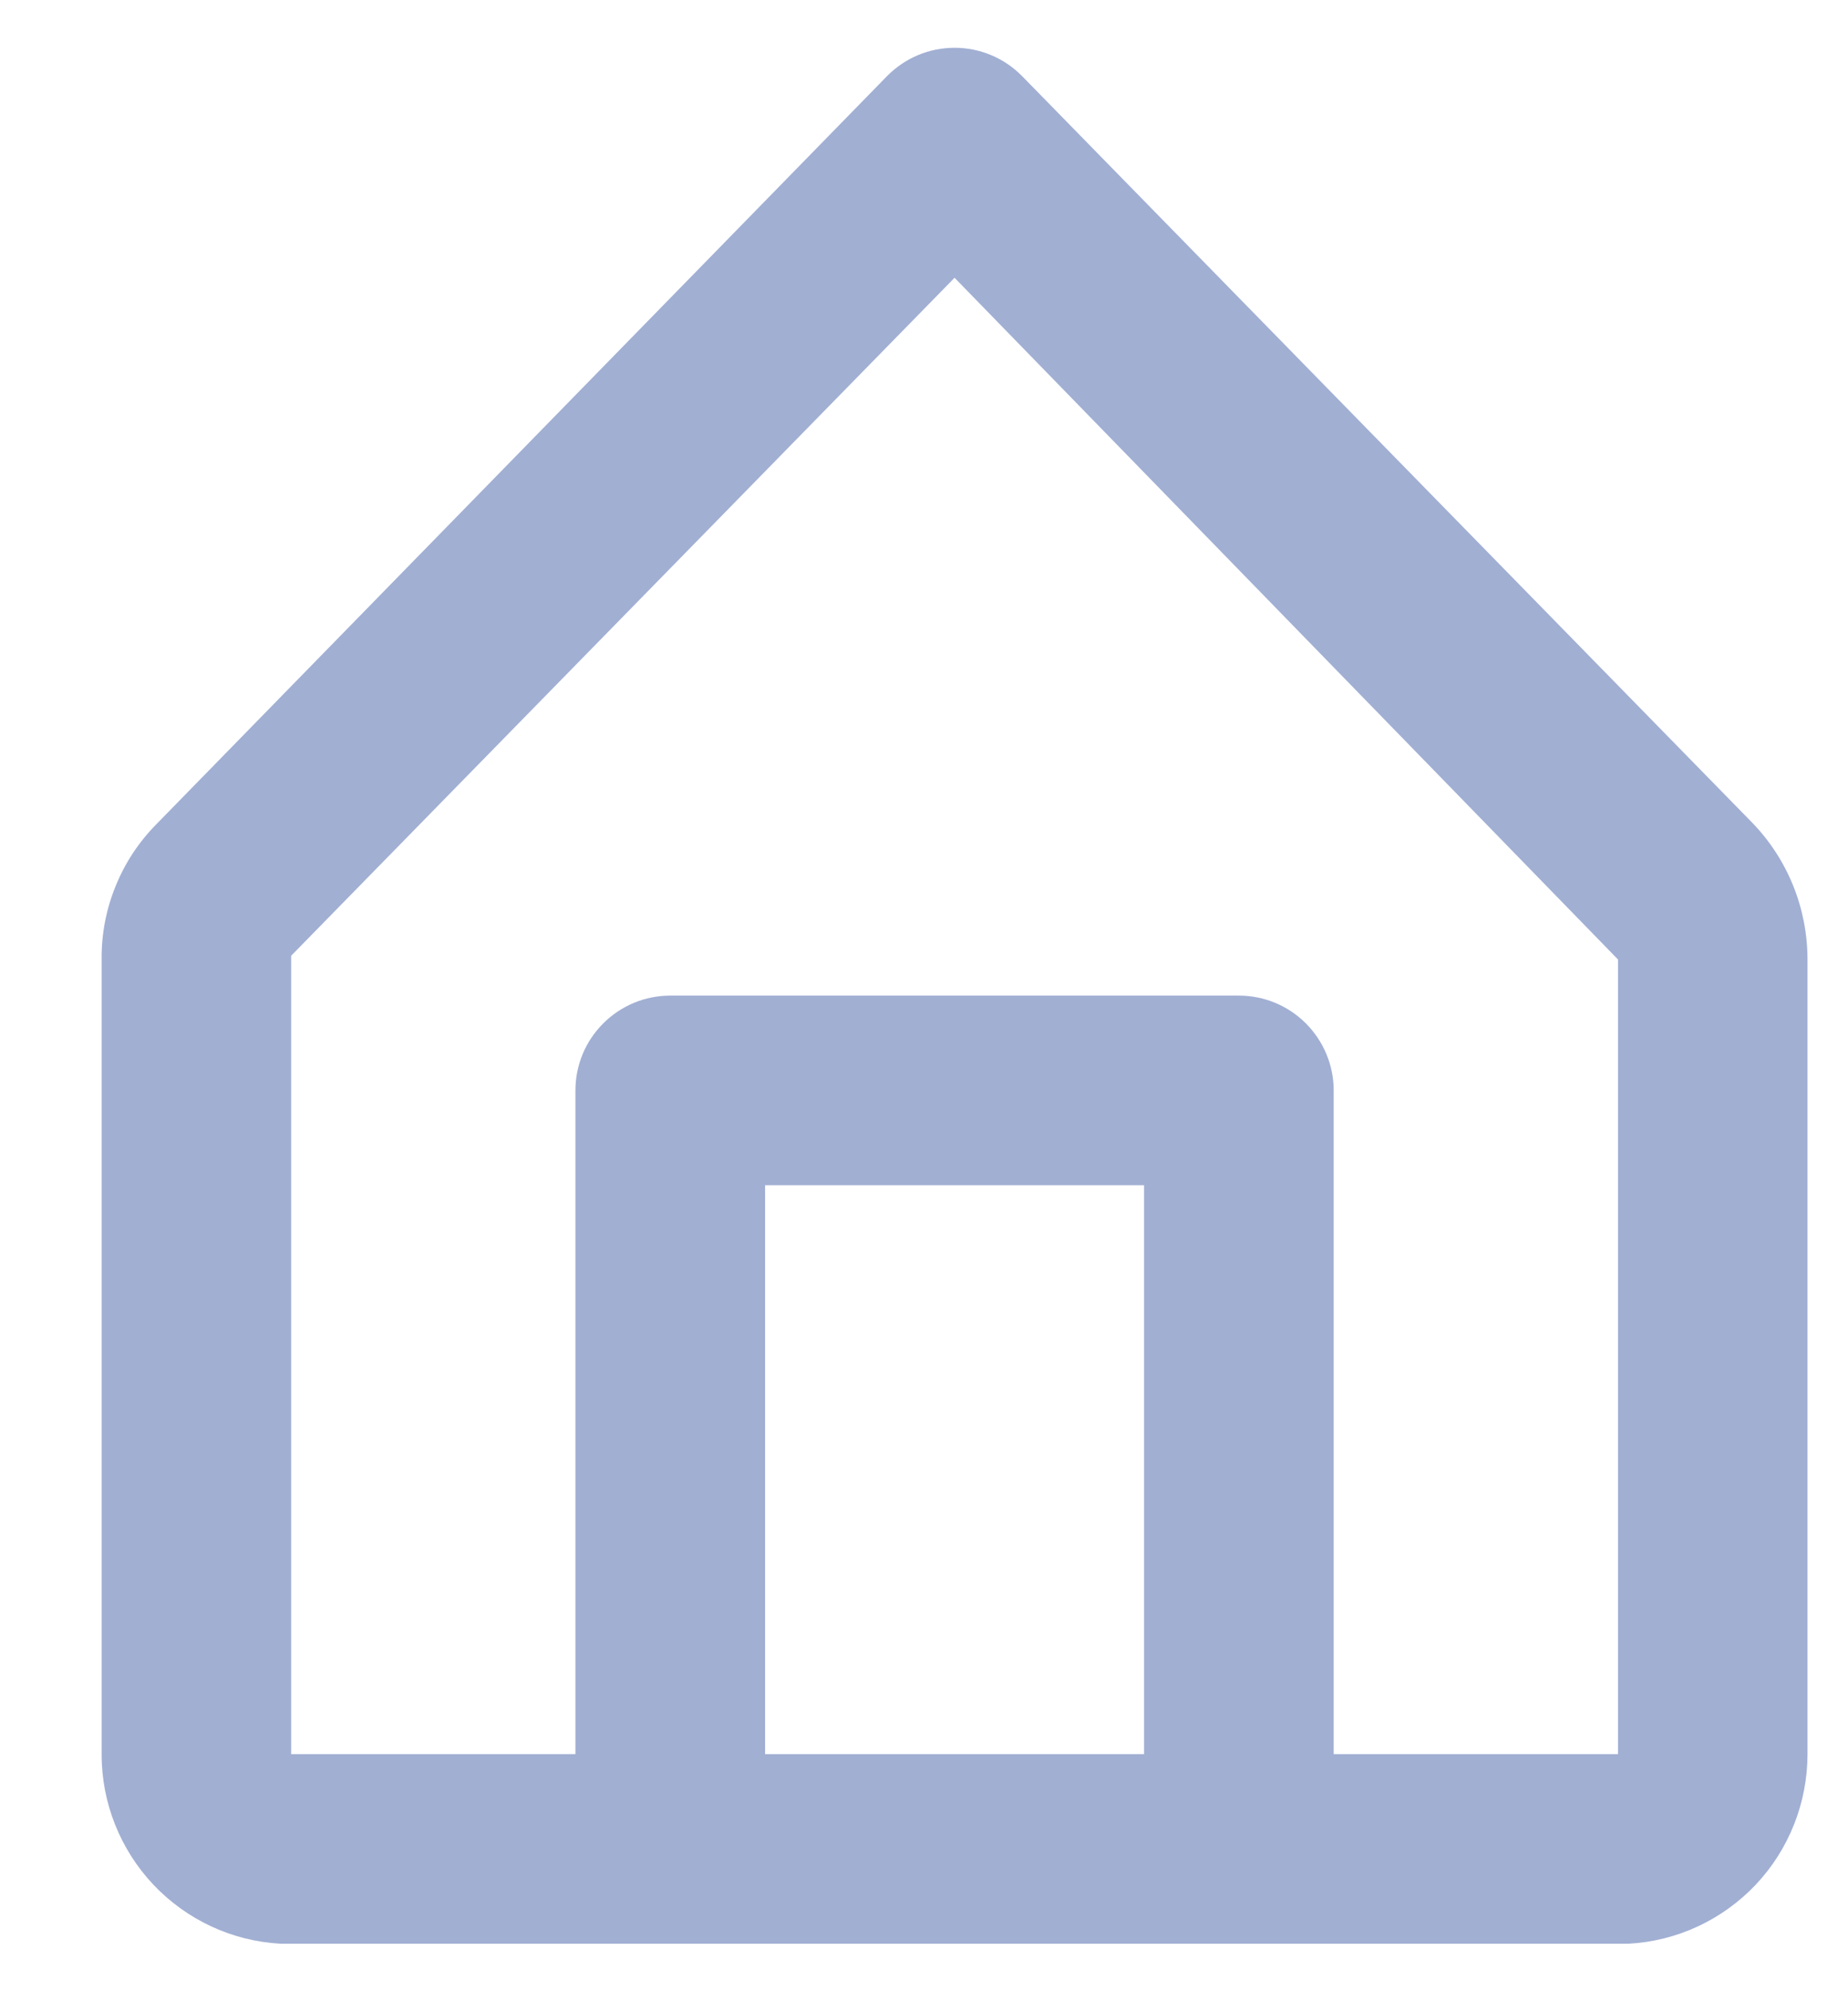 <svg width="13" height="14" viewBox="0 0 13 14" fill="none" xmlns="http://www.w3.org/2000/svg">
<path d="M12.328 5.786L7.188 0.533C7.126 0.471 7.053 0.421 6.971 0.387C6.89 0.353 6.803 0.336 6.715 0.336C6.627 0.336 6.54 0.353 6.459 0.387C6.377 0.421 6.304 0.471 6.242 0.533L1.102 5.793C0.977 5.919 0.879 6.067 0.813 6.231C0.746 6.395 0.713 6.57 0.715 6.746V12.333C0.714 12.674 0.845 13.003 1.079 13.251C1.314 13.499 1.634 13.648 1.975 13.666H11.455C11.796 13.648 12.116 13.499 12.351 13.251C12.585 13.003 12.715 12.674 12.715 12.333V6.746C12.715 6.388 12.577 6.044 12.328 5.786ZM5.382 12.333V8.333H8.048V12.333H5.382ZM11.382 12.333H9.382V7.666C9.382 7.49 9.311 7.32 9.186 7.195C9.061 7.07 8.892 7 8.715 7H4.715C4.538 7 4.369 7.07 4.244 7.195C4.118 7.32 4.048 7.49 4.048 7.666V12.333H2.048V6.72L6.715 1.953L11.382 6.746V12.333Z" fill="#A1AFD3"/>
</svg>
